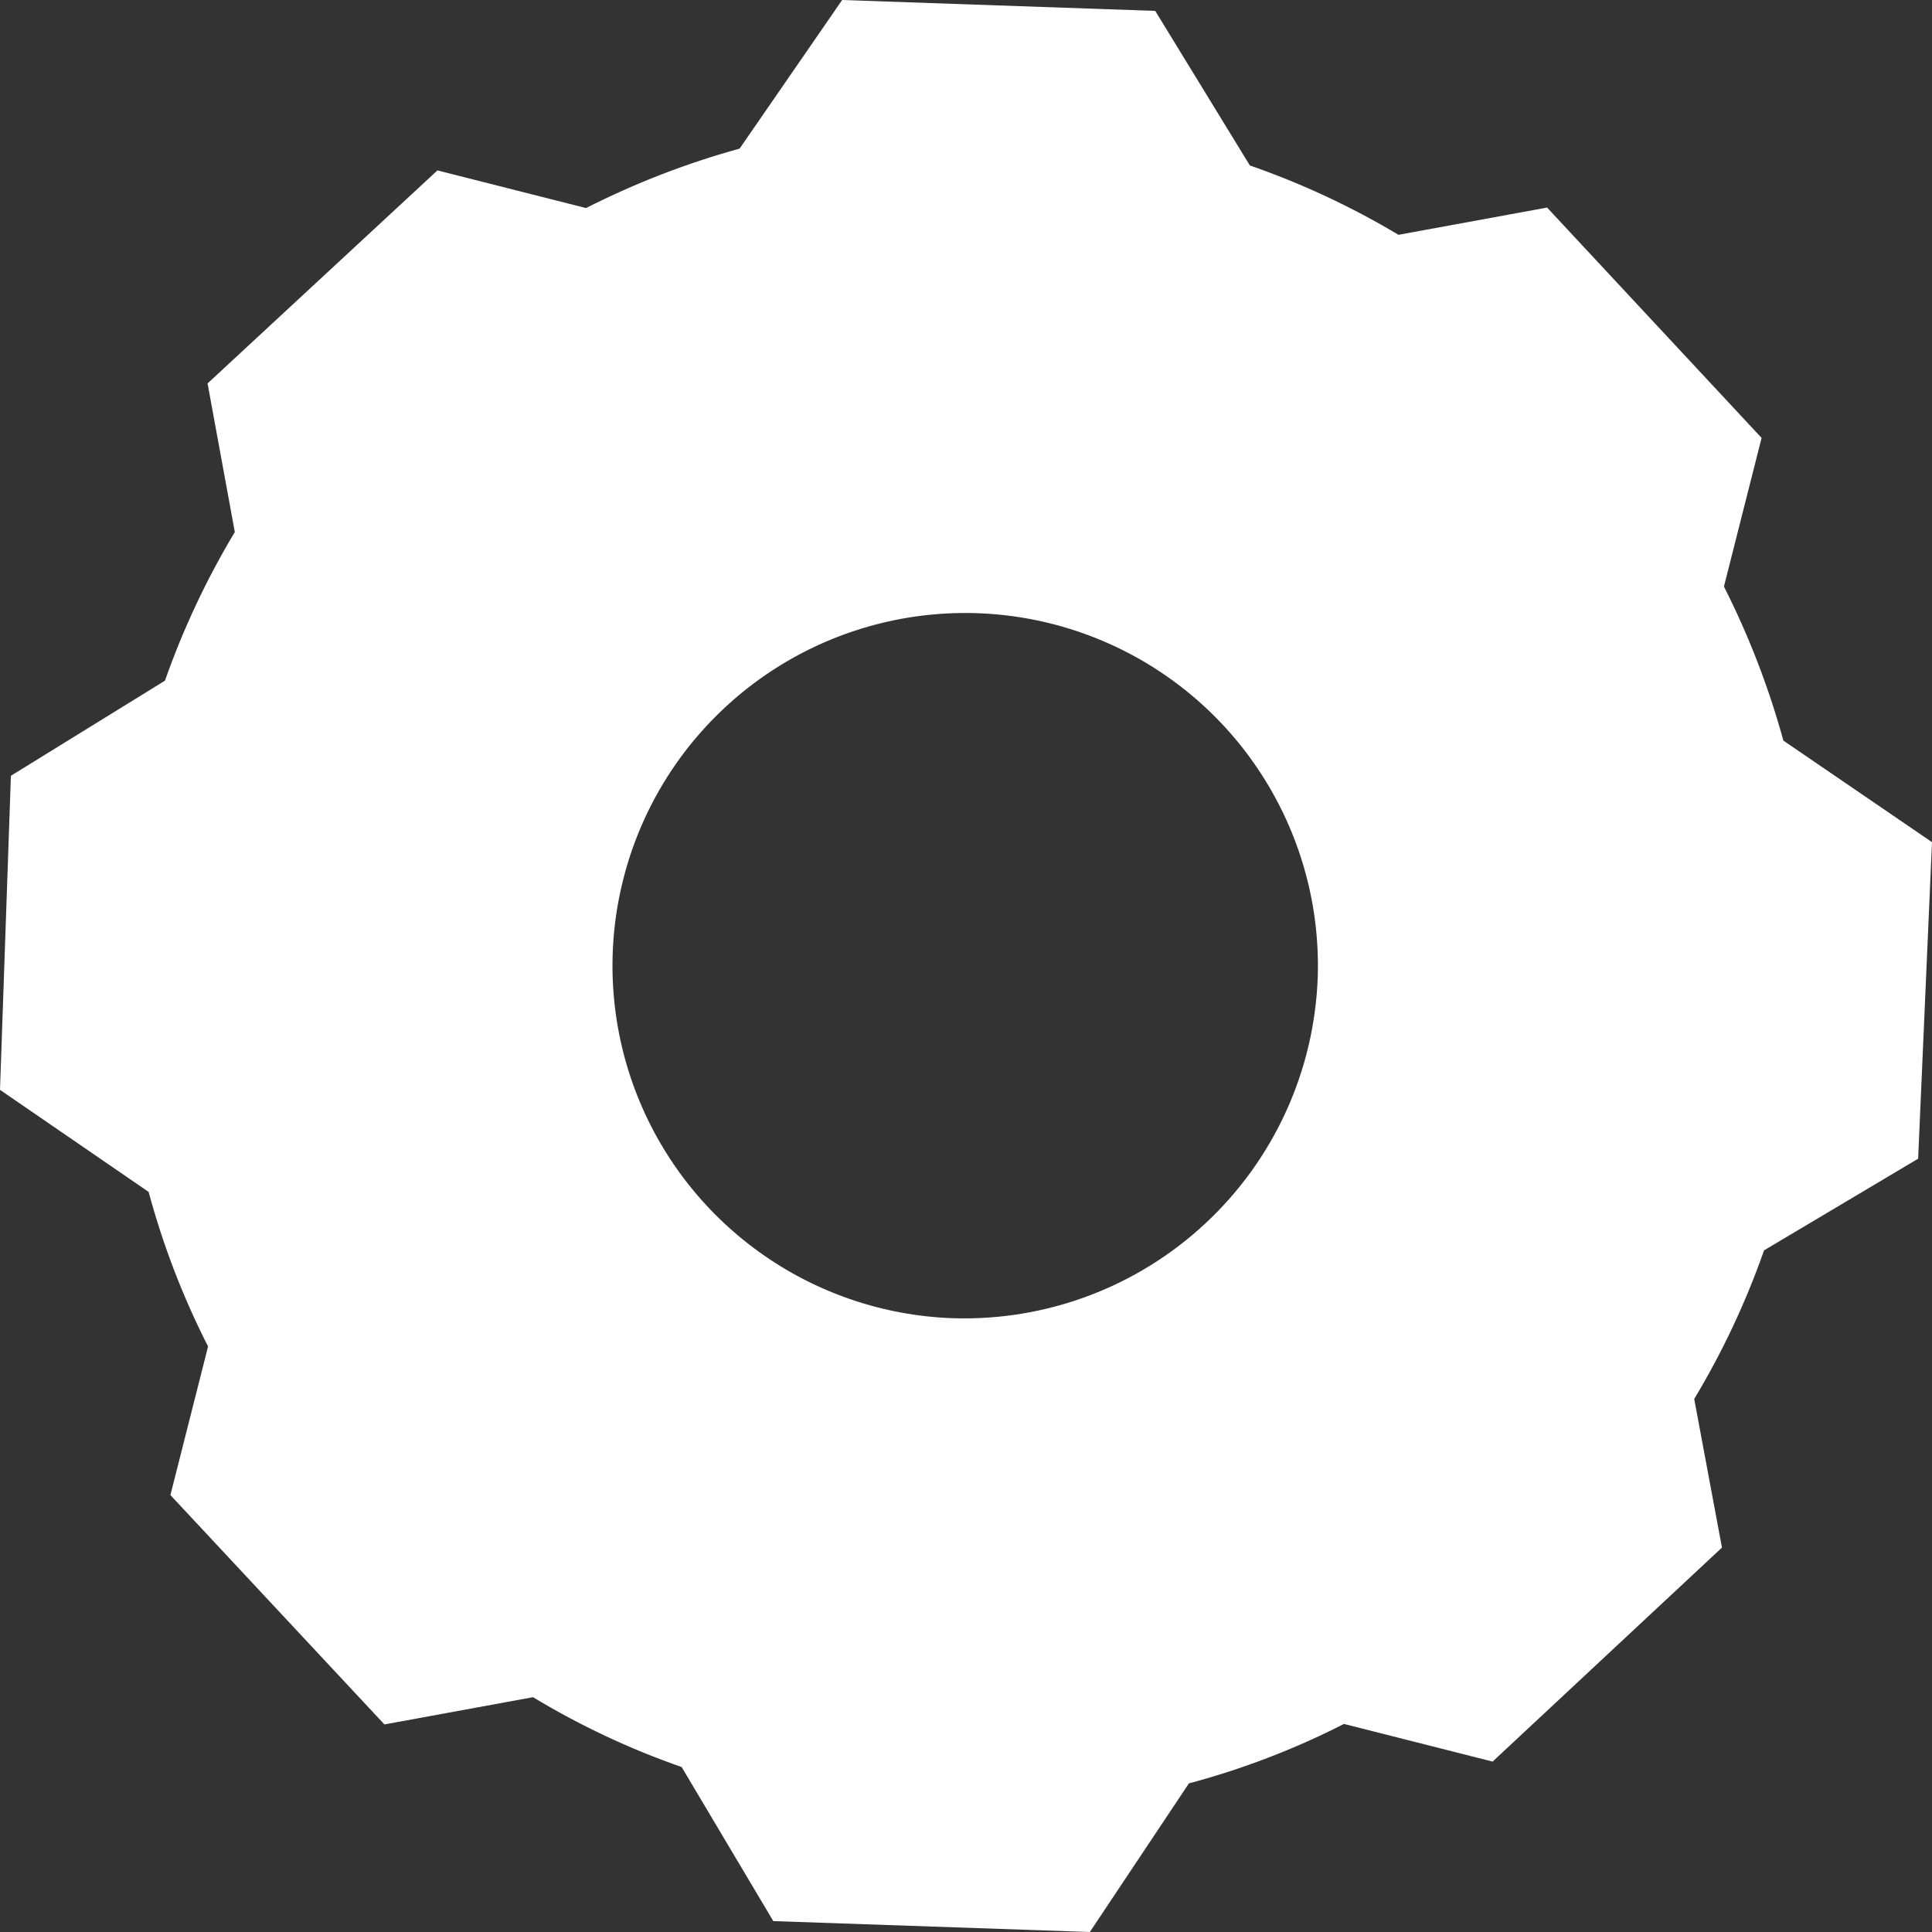 <svg width="39" height="39" viewBox="0 0 39 39" fill="none" xmlns="http://www.w3.org/2000/svg">
<rect x="0" y="0" width="39" height="39" fill="#333333" stroke="none"/>
<path d="M39 17L36 14.95C35.705 13.876 35.303 12.834 34.8 11.84L35.56 8.84L31.23 4.19L28.23 4.74C27.28 4.172 26.275 3.703 25.23 3.34V3.34L23.32 0.22L17 0L14.93 3C13.859 3.295 12.821 3.697 11.83 4.2L8.83 3.44L4.19 7.74L4.74 10.74C4.17 11.69 3.697 12.695 3.33 13.74L0.22 15.66L0 22L3 24.06C3.291 25.139 3.693 26.184 4.2 27.18V27.18L3.44 30.18L7.76 34.81L10.76 34.26C11.708 34.833 12.714 35.306 13.76 35.67V35.67L15.61 38.78L22 39L24 36C25.082 35.711 26.132 35.309 27.13 34.8V34.8L30.13 35.56L34.76 31.24L34.2 28.24C34.771 27.291 35.243 26.285 35.61 25.24V25.24L38.72 23.39L39 17ZM19.24 26.61C17.833 26.562 16.472 26.098 15.329 25.276C14.185 24.454 13.311 23.312 12.817 21.994C12.323 20.676 12.23 19.24 12.552 17.87C12.873 16.499 13.593 15.254 14.622 14.293C15.65 13.331 16.941 12.697 18.33 12.468C19.719 12.24 21.145 12.429 22.427 13.011C23.709 13.593 24.79 14.542 25.532 15.738C26.275 16.934 26.647 18.323 26.6 19.73C26.532 21.617 25.72 23.4 24.34 24.689C22.961 25.979 21.127 26.669 19.24 26.61V26.61Z" fill="white"/>
</svg>
